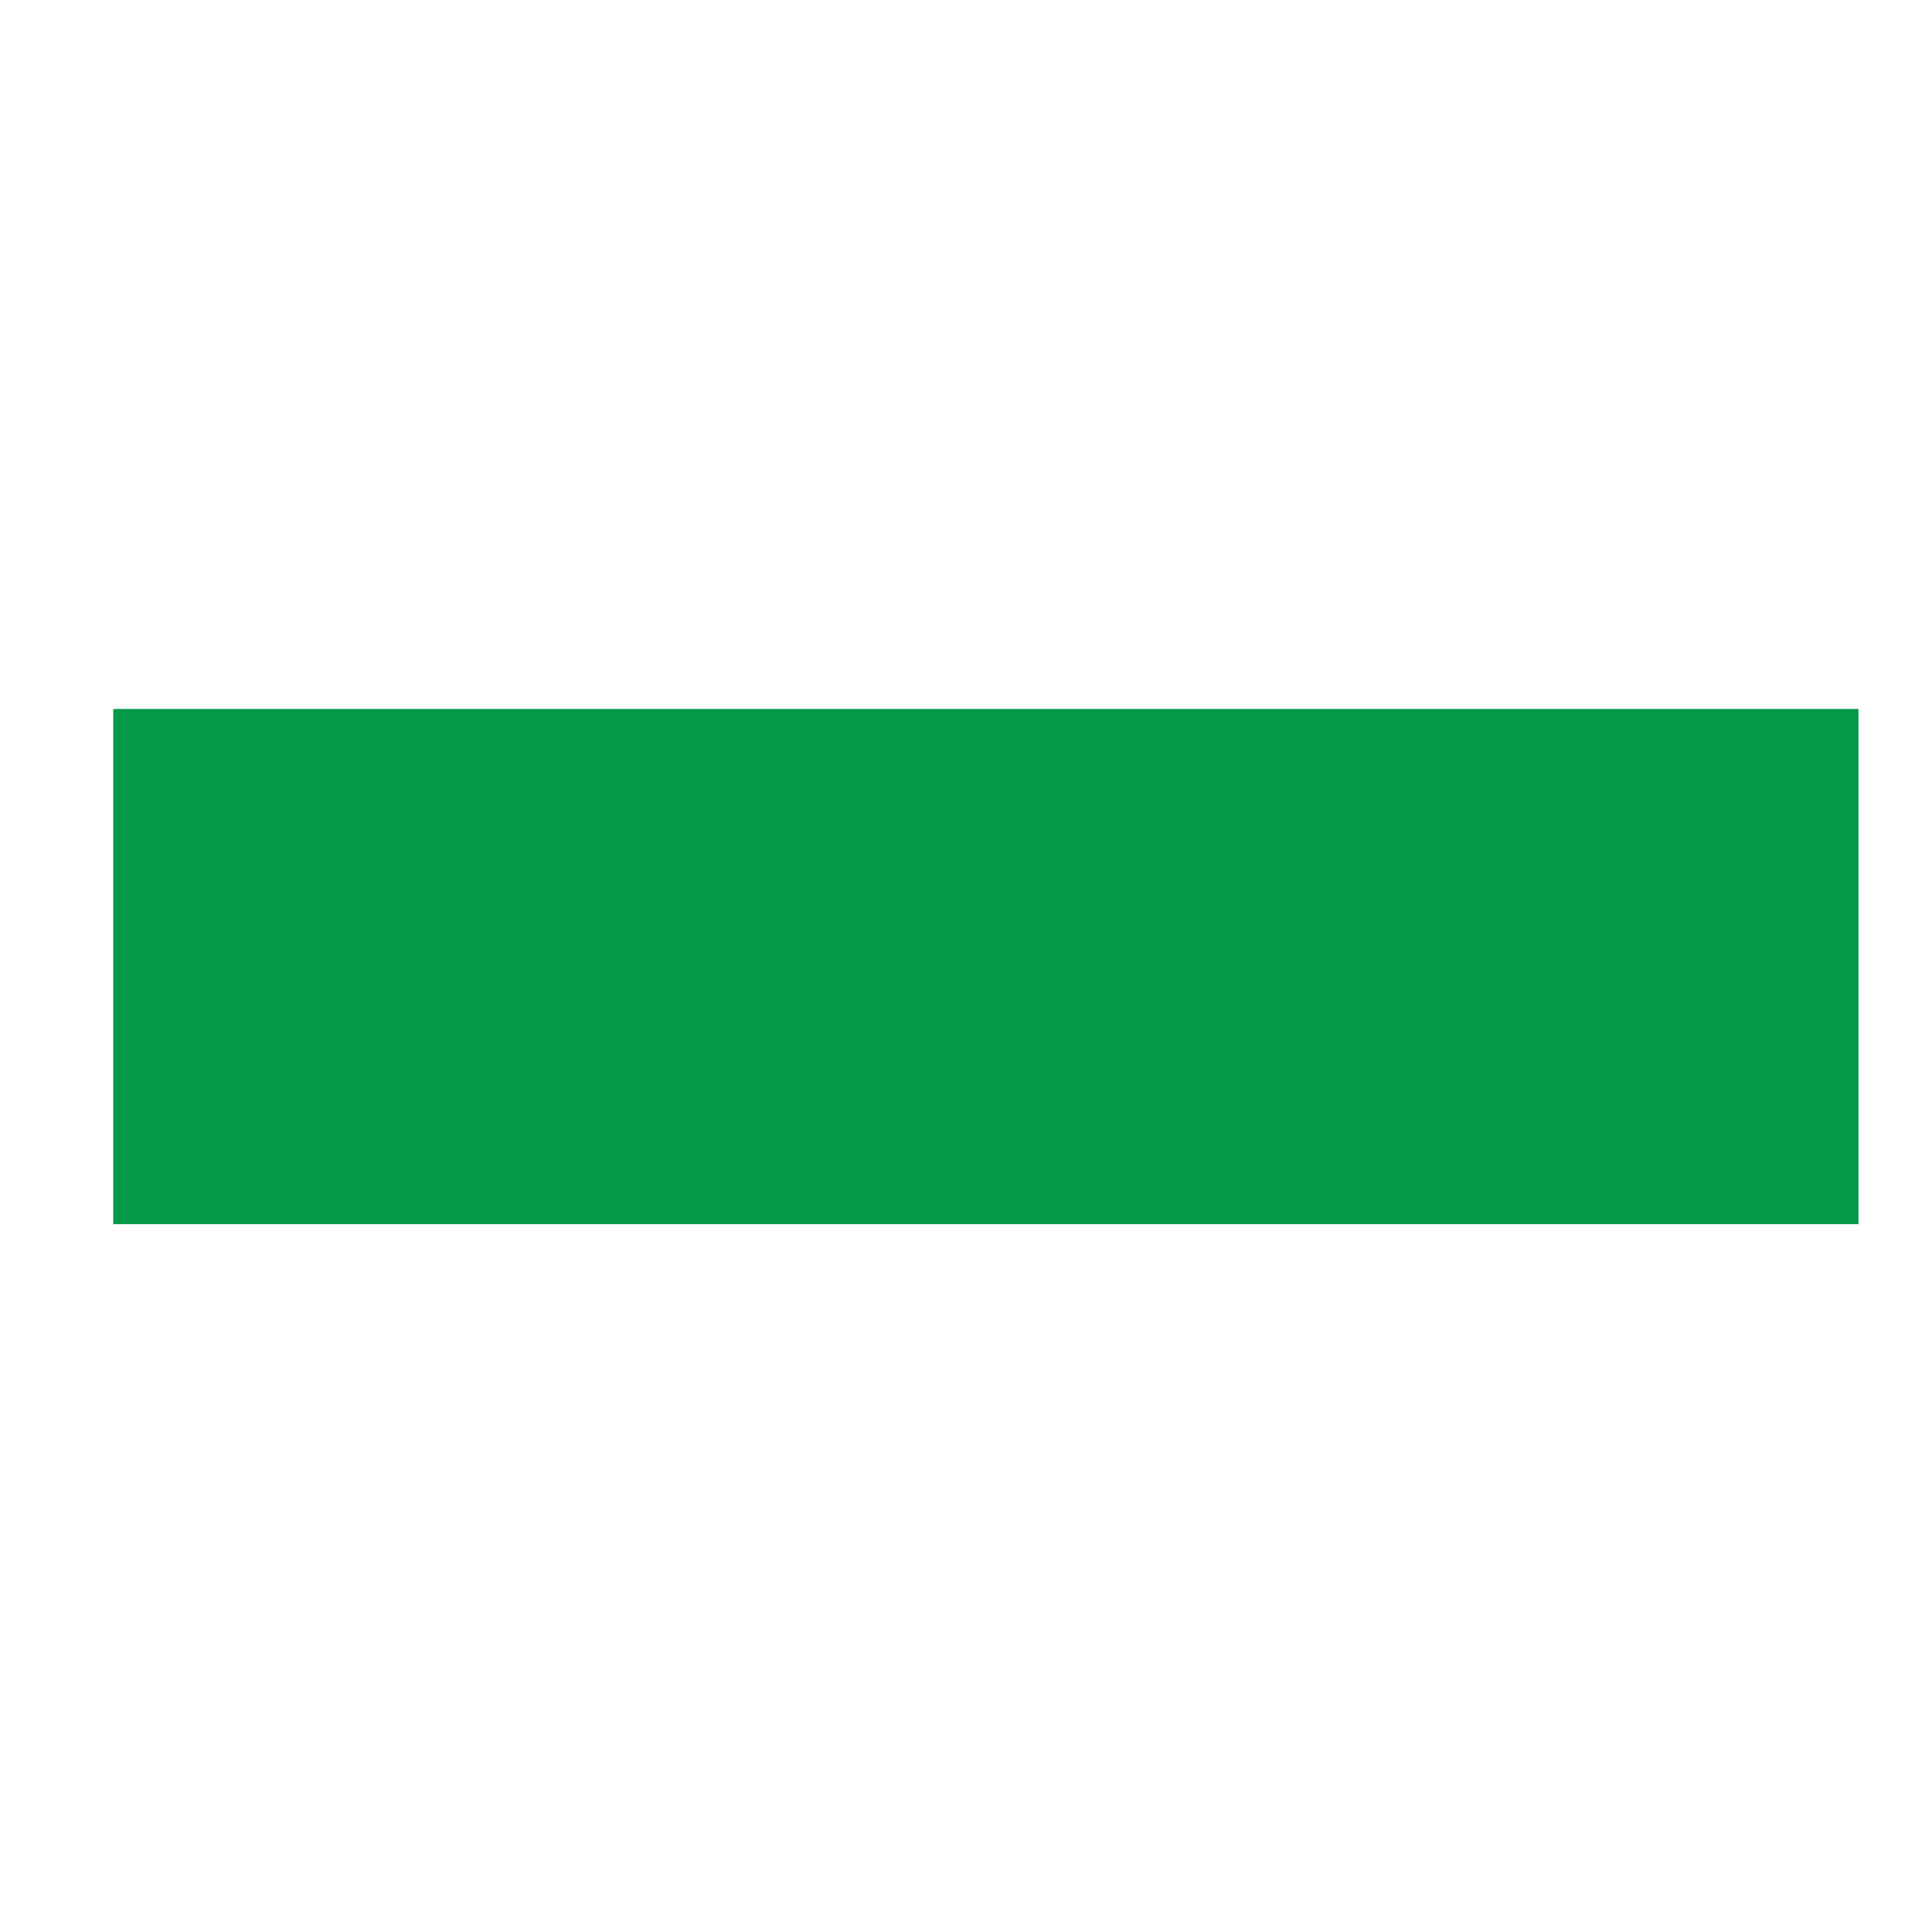 <?xml version="1.0" encoding="utf-8"?>
<!-- Generator: Adobe Illustrator 23.1.0, SVG Export Plug-In . SVG Version: 6.00 Build 0)  -->
<svg version="1.1" id="Слой_1" xmlns="http://www.w3.org/2000/svg" xmlns:xlink="http://www.w3.org/1999/xlink" x="0px" y="0px"
	 viewBox="0 0 60 60" style="enable-background:new 0 0 60 60;" xml:space="preserve">
<style type="text/css">
	.st0{fill:#049948;stroke:#049948;stroke-width:2;stroke-miterlimit:10;}
</style>
<rect x="23.6" y="3.9" transform="matrix(6.123234e-17 -1 1 6.123234e-17 0.617 60.617)" class="st0" width="14" height="52.2"/>
</svg>
